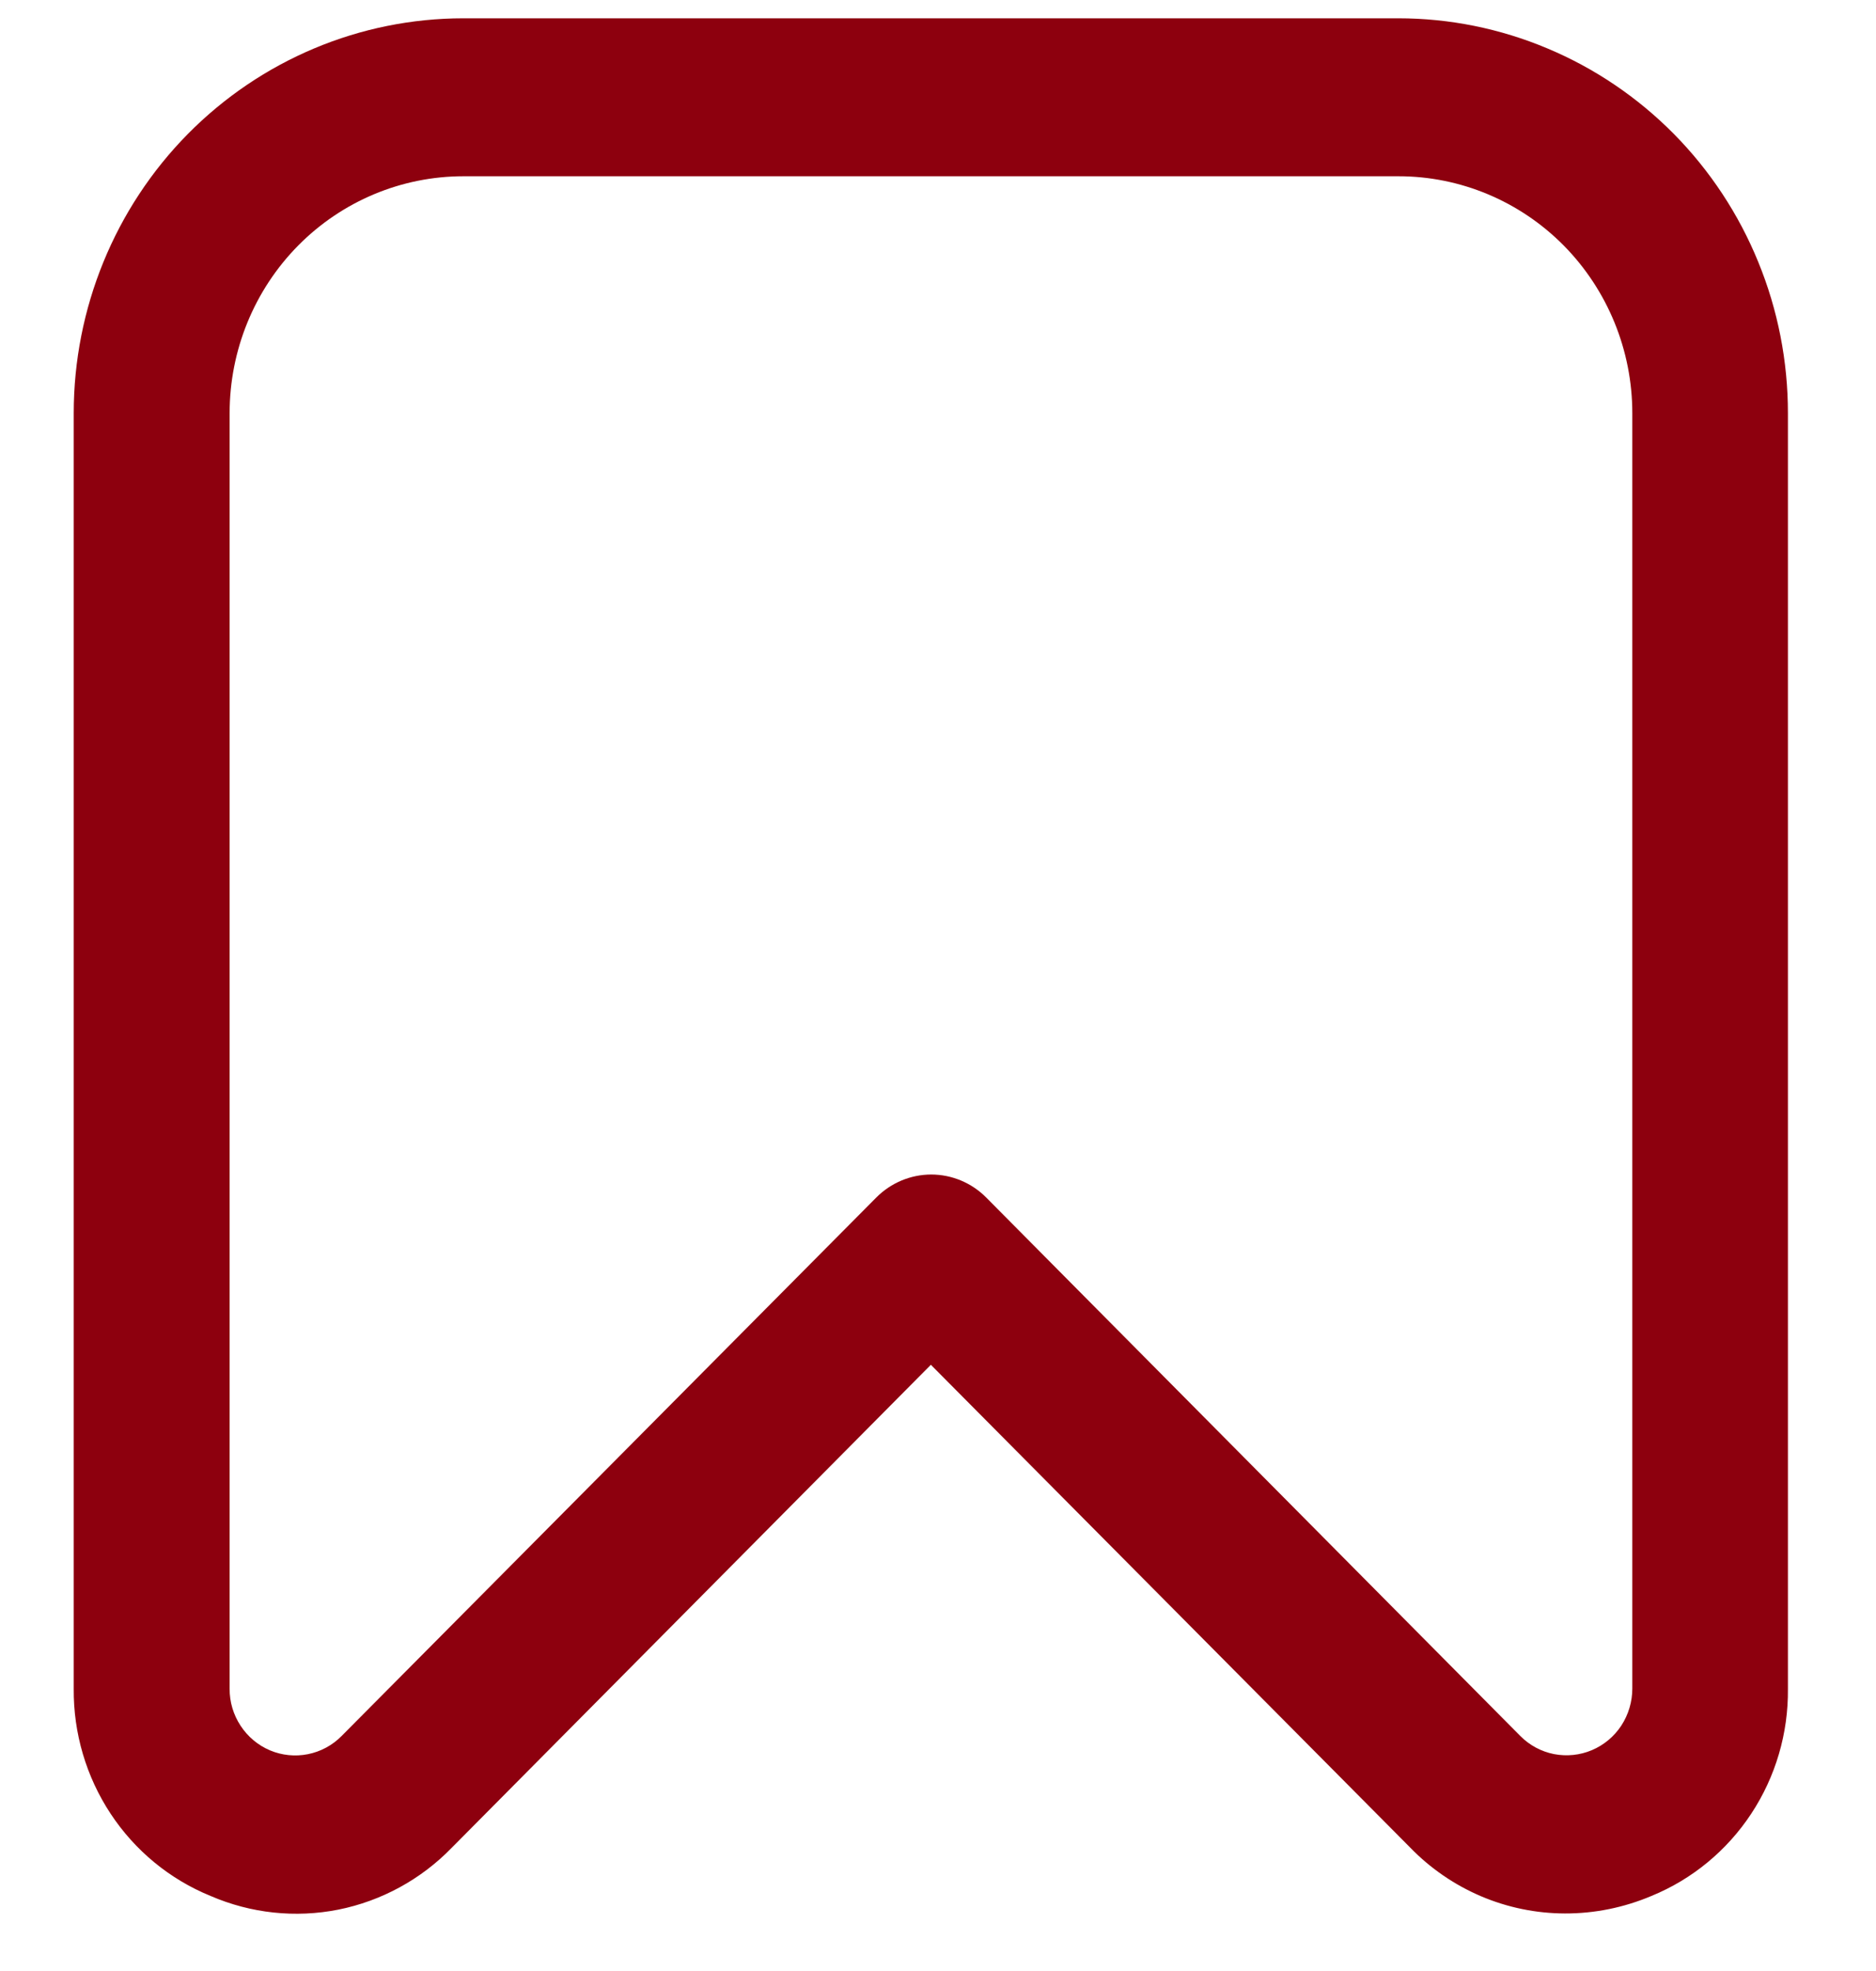 <svg width="20" height="21" viewBox="0 0 20 21" fill="none" xmlns="http://www.w3.org/2000/svg">
<path id="Vector" d="M16.683 20.387C16.376 20.386 16.072 20.324 15.788 20.203C15.505 20.082 15.248 19.906 15.033 19.684L9.924 14.541L4.815 19.688C4.487 20.025 4.066 20.254 3.608 20.346C3.149 20.437 2.674 20.386 2.244 20.2C1.81 20.023 1.439 19.718 1.179 19.324C0.919 18.93 0.782 18.466 0.786 17.993V4.402C0.786 3.286 1.224 2.216 2.003 1.427C2.782 0.639 3.838 0.195 4.94 0.195L14.908 0.195C15.453 0.195 15.993 0.304 16.497 0.516C17.001 0.727 17.459 1.037 17.845 1.427C18.231 1.818 18.537 2.282 18.745 2.792C18.954 3.302 19.061 3.849 19.061 4.402V17.993C19.066 18.466 18.93 18.93 18.67 19.324C18.411 19.717 18.04 20.023 17.607 20.2C17.314 20.324 17 20.388 16.683 20.387ZM4.94 1.878C4.279 1.878 3.645 2.144 3.178 2.617C2.71 3.091 2.448 3.733 2.448 4.402V17.993C2.447 18.133 2.488 18.27 2.565 18.387C2.641 18.503 2.75 18.595 2.878 18.649C3.006 18.703 3.147 18.717 3.282 18.69C3.418 18.663 3.543 18.596 3.641 18.497L9.342 12.759C9.498 12.602 9.709 12.514 9.928 12.514C10.147 12.514 10.358 12.602 10.514 12.759L16.208 18.496C16.306 18.595 16.431 18.662 16.567 18.689C16.703 18.715 16.843 18.701 16.971 18.647C17.099 18.593 17.208 18.502 17.285 18.385C17.361 18.268 17.402 18.131 17.402 17.991V4.402C17.402 3.733 17.139 3.091 16.672 2.617C16.204 2.144 15.571 1.878 14.91 1.878H4.94Z" fill="#8D000E"/>
</svg>

